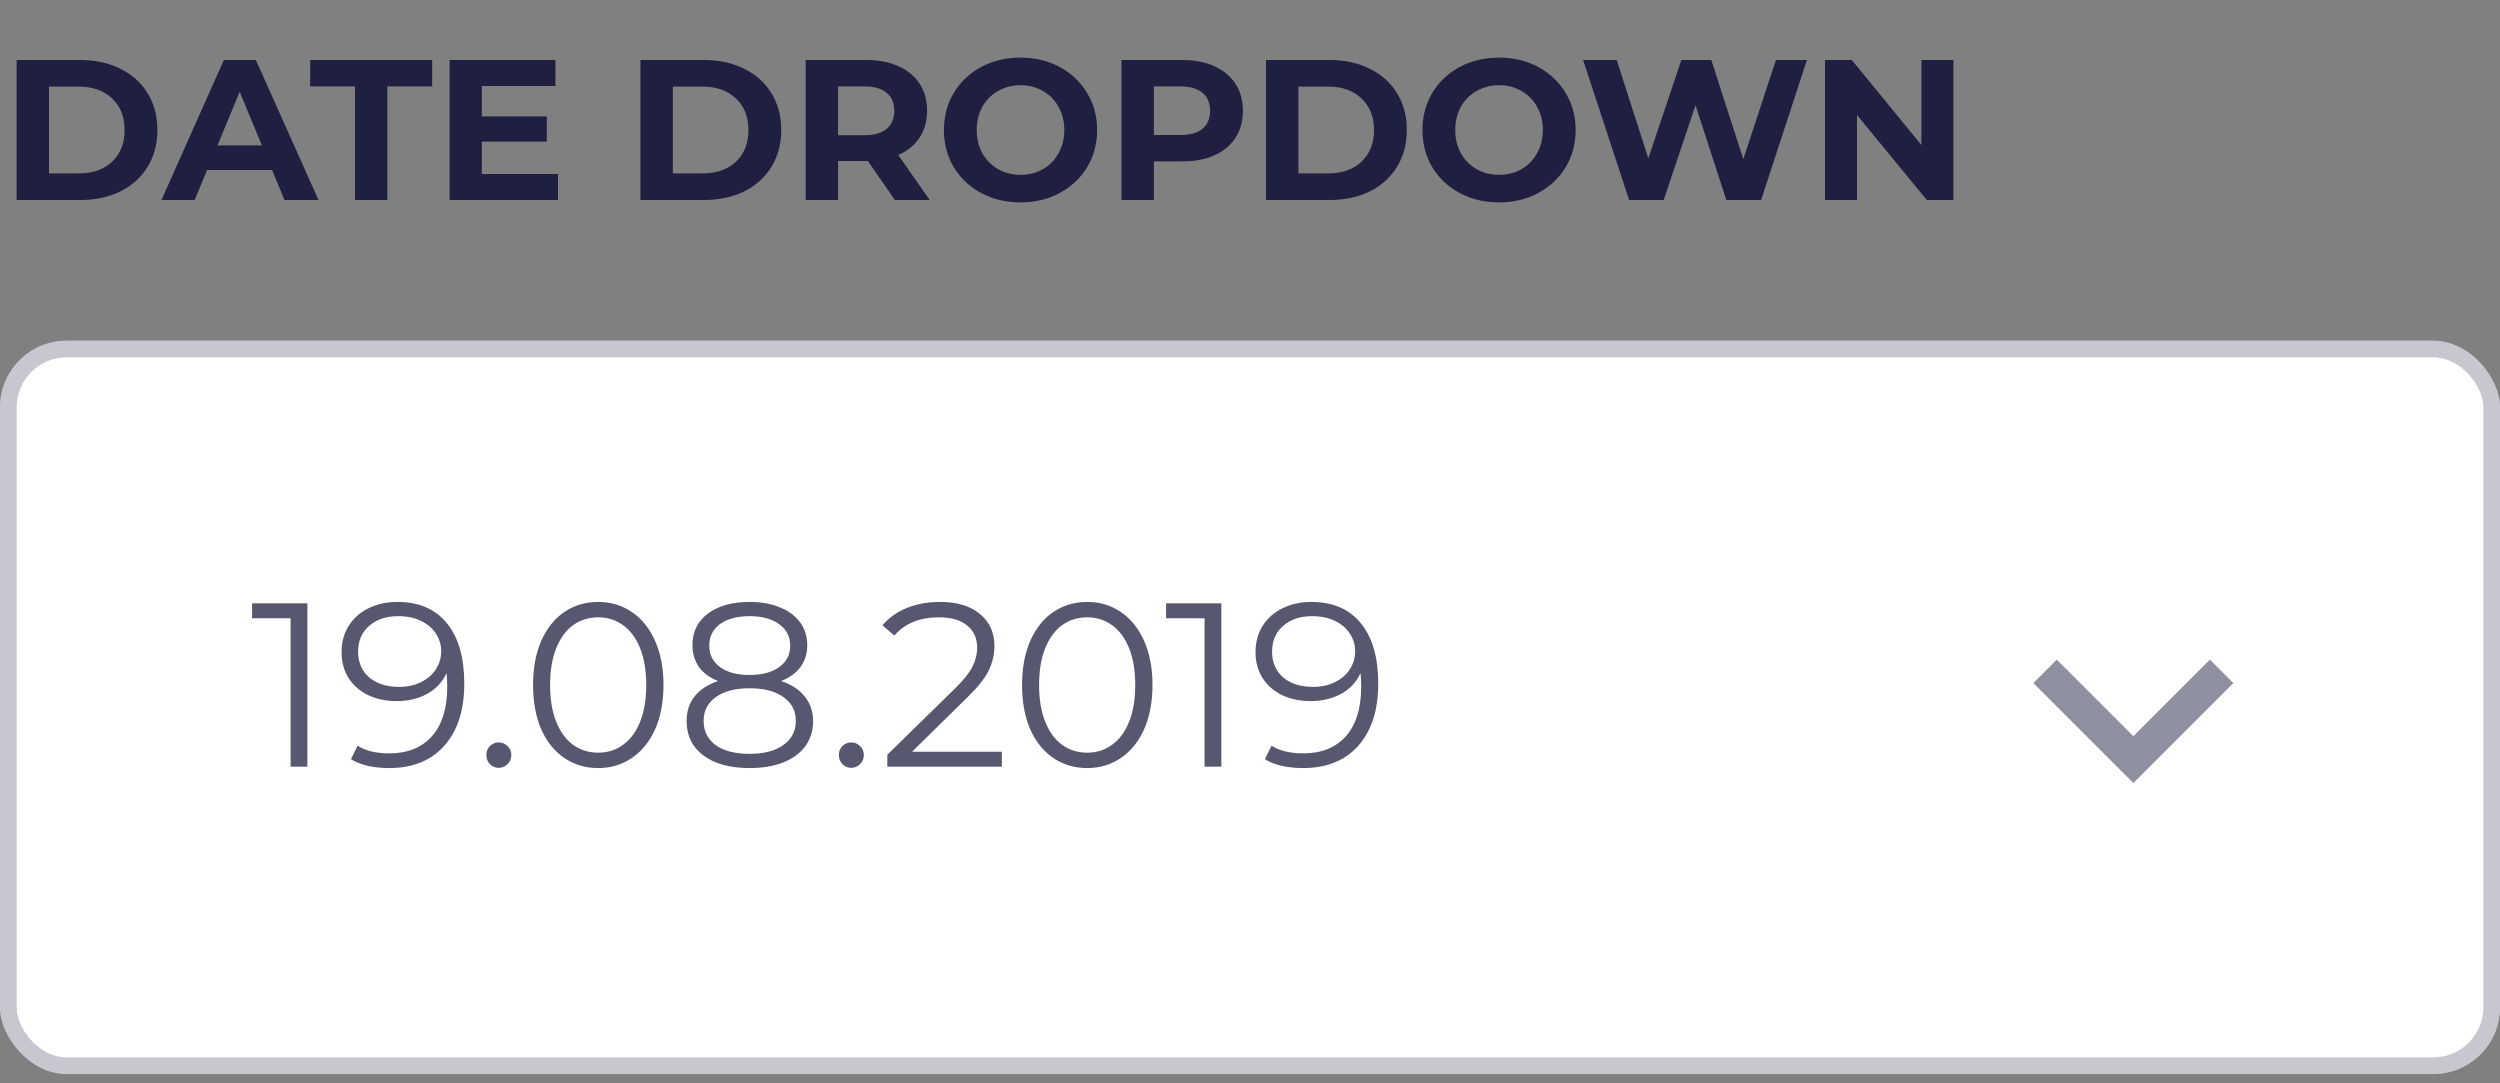 <svg width="150" height="65" viewBox="0 0 150 65" fill="none" xmlns="http://www.w3.org/2000/svg">
<rect x="0" y="0" width="150" height="65" fill="#808080" stroke="none"/>
<rect y="20.442" width="150" height="44" rx="4" fill="white"/>
<rect x="0.5" y="20.942" width="149" height="43" rx="3.5" stroke="#1F2041" stroke-opacity="0.25"/>
<path d="M0.996 3.6H4.812C5.724 3.6 6.528 3.776 7.224 4.128C7.928 4.472 8.472 4.96 8.856 5.592C9.248 6.224 9.444 6.96 9.444 7.8C9.444 8.64 9.248 9.376 8.856 10.008C8.472 10.64 7.928 11.132 7.224 11.484C6.528 11.828 5.724 12 4.812 12H0.996V3.6ZM4.716 10.404C5.556 10.404 6.224 10.172 6.72 9.708C7.224 9.236 7.476 8.6 7.476 7.8C7.476 7 7.224 6.368 6.72 5.904C6.224 5.432 5.556 5.196 4.716 5.196H2.94V10.404H4.716ZM16.325 10.2H12.425L11.681 12H9.689L13.433 3.6H15.353L19.109 12H17.069L16.325 10.2ZM15.713 8.724L14.381 5.508L13.049 8.724H15.713ZM21.299 5.184H18.61V3.6H25.93V5.184H23.242V12H21.299V5.184ZM33.48 10.44V12H26.977V3.6H33.325V5.16H28.909V6.984H32.809V8.496H28.909V10.44H33.48ZM38.426 3.6H42.242C43.154 3.6 43.958 3.776 44.654 4.128C45.358 4.472 45.902 4.96 46.286 5.592C46.678 6.224 46.874 6.96 46.874 7.8C46.874 8.64 46.678 9.376 46.286 10.008C45.902 10.64 45.358 11.132 44.654 11.484C43.958 11.828 43.154 12 42.242 12H38.426V3.6ZM42.146 10.404C42.986 10.404 43.654 10.172 44.15 9.708C44.654 9.236 44.906 8.6 44.906 7.8C44.906 7 44.654 6.368 44.15 5.904C43.654 5.432 42.986 5.196 42.146 5.196H40.37V10.404H42.146ZM53.692 12L52.072 9.66H51.976H50.284V12H48.34V3.6H51.976C52.72 3.6 53.364 3.724 53.908 3.972C54.46 4.22 54.884 4.572 55.18 5.028C55.476 5.484 55.624 6.024 55.624 6.648C55.624 7.272 55.472 7.812 55.168 8.268C54.872 8.716 54.448 9.06 53.896 9.3L55.78 12H53.692ZM53.656 6.648C53.656 6.176 53.504 5.816 53.2 5.568C52.896 5.312 52.452 5.184 51.868 5.184H50.284V8.112H51.868C52.452 8.112 52.896 7.984 53.2 7.728C53.504 7.472 53.656 7.112 53.656 6.648ZM61.232 12.144C60.36 12.144 59.572 11.956 58.868 11.58C58.172 11.204 57.624 10.688 57.224 10.032C56.832 9.368 56.636 8.624 56.636 7.8C56.636 6.976 56.832 6.236 57.224 5.58C57.624 4.916 58.172 4.396 58.868 4.02C59.572 3.644 60.36 3.456 61.232 3.456C62.104 3.456 62.888 3.644 63.584 4.02C64.28 4.396 64.828 4.916 65.228 5.58C65.628 6.236 65.828 6.976 65.828 7.8C65.828 8.624 65.628 9.368 65.228 10.032C64.828 10.688 64.28 11.204 63.584 11.58C62.888 11.956 62.104 12.144 61.232 12.144ZM61.232 10.488C61.728 10.488 62.176 10.376 62.576 10.152C62.976 9.92 63.288 9.6 63.512 9.192C63.744 8.784 63.86 8.32 63.86 7.8C63.86 7.28 63.744 6.816 63.512 6.408C63.288 6 62.976 5.684 62.576 5.46C62.176 5.228 61.728 5.112 61.232 5.112C60.736 5.112 60.288 5.228 59.888 5.46C59.488 5.684 59.172 6 58.94 6.408C58.716 6.816 58.604 7.28 58.604 7.8C58.604 8.32 58.716 8.784 58.94 9.192C59.172 9.6 59.488 9.92 59.888 10.152C60.288 10.376 60.736 10.488 61.232 10.488ZM70.925 3.6C71.669 3.6 72.313 3.724 72.857 3.972C73.409 4.22 73.833 4.572 74.129 5.028C74.425 5.484 74.573 6.024 74.573 6.648C74.573 7.264 74.425 7.804 74.129 8.268C73.833 8.724 73.409 9.076 72.857 9.324C72.313 9.564 71.669 9.684 70.925 9.684H69.233V12H67.289V3.6H70.925ZM70.817 8.1C71.401 8.1 71.845 7.976 72.149 7.728C72.453 7.472 72.605 7.112 72.605 6.648C72.605 6.176 72.453 5.816 72.149 5.568C71.845 5.312 71.401 5.184 70.817 5.184H69.233V8.1H70.817ZM75.961 3.6H79.777C80.689 3.6 81.493 3.776 82.189 4.128C82.893 4.472 83.437 4.96 83.821 5.592C84.213 6.224 84.409 6.96 84.409 7.8C84.409 8.64 84.213 9.376 83.821 10.008C83.437 10.64 82.893 11.132 82.189 11.484C81.493 11.828 80.689 12 79.777 12H75.961V3.6ZM79.681 10.404C80.521 10.404 81.189 10.172 81.685 9.708C82.189 9.236 82.441 8.6 82.441 7.8C82.441 7 82.189 6.368 81.685 5.904C81.189 5.432 80.521 5.196 79.681 5.196H77.905V10.404H79.681ZM89.943 12.144C89.071 12.144 88.283 11.956 87.579 11.58C86.883 11.204 86.335 10.688 85.935 10.032C85.543 9.368 85.347 8.624 85.347 7.8C85.347 6.976 85.543 6.236 85.935 5.58C86.335 4.916 86.883 4.396 87.579 4.02C88.283 3.644 89.071 3.456 89.943 3.456C90.815 3.456 91.599 3.644 92.295 4.02C92.991 4.396 93.539 4.916 93.939 5.58C94.339 6.236 94.539 6.976 94.539 7.8C94.539 8.624 94.339 9.368 93.939 10.032C93.539 10.688 92.991 11.204 92.295 11.58C91.599 11.956 90.815 12.144 89.943 12.144ZM89.943 10.488C90.439 10.488 90.887 10.376 91.287 10.152C91.687 9.92 91.999 9.6 92.223 9.192C92.455 8.784 92.571 8.32 92.571 7.8C92.571 7.28 92.455 6.816 92.223 6.408C91.999 6 91.687 5.684 91.287 5.46C90.887 5.228 90.439 5.112 89.943 5.112C89.447 5.112 88.999 5.228 88.599 5.46C88.199 5.684 87.883 6 87.651 6.408C87.427 6.816 87.315 7.28 87.315 7.8C87.315 8.32 87.427 8.784 87.651 9.192C87.883 9.6 88.199 9.92 88.599 10.152C88.999 10.376 89.447 10.488 89.943 10.488ZM108.415 3.6L105.667 12H103.579L101.731 6.312L99.823 12H97.747L94.987 3.6H97.003L98.899 9.504L100.879 3.6H102.679L104.599 9.552L106.555 3.6H108.415ZM117.204 3.6V12H115.608L111.42 6.9V12H109.5V3.6H111.108L115.284 8.7V3.6H117.204Z" fill="#1F2041"/>
<path d="M18.444 36.2V46H17.436V37.096H15.126V36.2H18.444ZM23.839 36.116C25.136 36.116 26.13 36.545 26.821 37.404C27.511 38.253 27.857 39.457 27.857 41.016C27.857 42.108 27.67 43.032 27.297 43.788C26.923 44.544 26.401 45.118 25.729 45.51C25.057 45.893 24.273 46.084 23.377 46.084C22.406 46.084 21.631 45.907 21.053 45.552L21.459 44.74C21.925 45.048 22.56 45.202 23.363 45.202C24.445 45.202 25.295 44.861 25.911 44.18C26.527 43.489 26.835 42.491 26.835 41.184C26.835 40.941 26.821 40.675 26.793 40.386C26.55 40.918 26.163 41.333 25.631 41.632C25.099 41.921 24.487 42.066 23.797 42.066C23.153 42.066 22.579 41.945 22.075 41.702C21.58 41.459 21.193 41.119 20.913 40.68C20.633 40.232 20.493 39.714 20.493 39.126C20.493 38.529 20.637 38.001 20.927 37.544C21.216 37.087 21.613 36.737 22.117 36.494C22.63 36.242 23.204 36.116 23.839 36.116ZM23.951 41.212C24.445 41.212 24.879 41.119 25.253 40.932C25.635 40.745 25.934 40.489 26.149 40.162C26.363 39.835 26.471 39.471 26.471 39.07C26.471 38.697 26.368 38.351 26.163 38.034C25.967 37.717 25.673 37.46 25.281 37.264C24.889 37.068 24.422 36.97 23.881 36.97C23.171 36.97 22.593 37.166 22.145 37.558C21.706 37.941 21.487 38.454 21.487 39.098C21.487 39.742 21.706 40.255 22.145 40.638C22.593 41.021 23.195 41.212 23.951 41.212ZM29.924 46.07C29.718 46.07 29.541 45.995 29.392 45.846C29.252 45.697 29.181 45.515 29.181 45.3C29.181 45.085 29.252 44.908 29.392 44.768C29.541 44.619 29.718 44.544 29.924 44.544C30.129 44.544 30.306 44.619 30.456 44.768C30.605 44.908 30.68 45.085 30.68 45.3C30.68 45.515 30.605 45.697 30.456 45.846C30.306 45.995 30.129 46.07 29.924 46.07ZM35.89 46.084C35.134 46.084 34.457 45.883 33.86 45.482C33.272 45.081 32.81 44.507 32.474 43.76C32.147 43.004 31.984 42.117 31.984 41.1C31.984 40.083 32.147 39.201 32.474 38.454C32.81 37.698 33.272 37.119 33.86 36.718C34.457 36.317 35.134 36.116 35.89 36.116C36.646 36.116 37.318 36.317 37.906 36.718C38.503 37.119 38.97 37.698 39.306 38.454C39.642 39.201 39.81 40.083 39.81 41.1C39.81 42.117 39.642 43.004 39.306 43.76C38.97 44.507 38.503 45.081 37.906 45.482C37.318 45.883 36.646 46.084 35.89 46.084ZM35.89 45.16C36.459 45.16 36.959 45.001 37.388 44.684C37.827 44.367 38.167 43.905 38.41 43.298C38.653 42.691 38.774 41.959 38.774 41.1C38.774 40.241 38.653 39.509 38.41 38.902C38.167 38.295 37.827 37.833 37.388 37.516C36.959 37.199 36.459 37.04 35.89 37.04C35.321 37.04 34.816 37.199 34.378 37.516C33.949 37.833 33.612 38.295 33.37 38.902C33.127 39.509 33.006 40.241 33.006 41.1C33.006 41.959 33.127 42.691 33.37 43.298C33.612 43.905 33.949 44.367 34.378 44.684C34.816 45.001 35.321 45.16 35.89 45.16ZM46.867 40.862C47.483 41.067 47.955 41.375 48.281 41.786C48.617 42.197 48.785 42.691 48.785 43.27C48.785 43.839 48.631 44.339 48.323 44.768C48.015 45.188 47.572 45.515 46.993 45.748C46.424 45.972 45.752 46.084 44.977 46.084C43.801 46.084 42.877 45.832 42.205 45.328C41.533 44.824 41.197 44.138 41.197 43.27C41.197 42.682 41.356 42.187 41.673 41.786C42 41.375 42.471 41.067 43.087 40.862C42.583 40.666 42.201 40.386 41.939 40.022C41.678 39.649 41.547 39.21 41.547 38.706C41.547 37.913 41.855 37.283 42.471 36.816C43.097 36.349 43.932 36.116 44.977 36.116C45.668 36.116 46.27 36.223 46.783 36.438C47.306 36.643 47.712 36.942 48.001 37.334C48.291 37.726 48.435 38.183 48.435 38.706C48.435 39.21 48.3 39.649 48.029 40.022C47.759 40.386 47.371 40.666 46.867 40.862ZM42.555 38.734C42.555 39.275 42.77 39.705 43.199 40.022C43.629 40.339 44.221 40.498 44.977 40.498C45.733 40.498 46.326 40.339 46.755 40.022C47.194 39.705 47.413 39.28 47.413 38.748C47.413 38.197 47.189 37.763 46.741 37.446C46.303 37.129 45.715 36.97 44.977 36.97C44.231 36.97 43.638 37.129 43.199 37.446C42.77 37.763 42.555 38.193 42.555 38.734ZM44.977 45.23C45.845 45.23 46.522 45.053 47.007 44.698C47.502 44.343 47.749 43.863 47.749 43.256C47.749 42.649 47.502 42.173 47.007 41.828C46.522 41.473 45.845 41.296 44.977 41.296C44.119 41.296 43.442 41.473 42.947 41.828C42.462 42.173 42.219 42.649 42.219 43.256C42.219 43.872 42.462 44.357 42.947 44.712C43.433 45.057 44.109 45.23 44.977 45.23ZM51.074 46.07C50.868 46.07 50.691 45.995 50.542 45.846C50.402 45.697 50.332 45.515 50.332 45.3C50.332 45.085 50.402 44.908 50.542 44.768C50.691 44.619 50.868 44.544 51.074 44.544C51.279 44.544 51.456 44.619 51.606 44.768C51.755 44.908 51.83 45.085 51.83 45.3C51.83 45.515 51.755 45.697 51.606 45.846C51.456 45.995 51.279 46.07 51.074 46.07ZM60.113 45.104V46H53.239V45.286L57.313 41.296C57.827 40.792 58.172 40.358 58.349 39.994C58.536 39.621 58.629 39.247 58.629 38.874C58.629 38.295 58.429 37.847 58.027 37.53C57.635 37.203 57.071 37.04 56.333 37.04C55.185 37.04 54.294 37.404 53.659 38.132L52.945 37.516C53.328 37.068 53.813 36.723 54.401 36.48C54.999 36.237 55.671 36.116 56.417 36.116C57.416 36.116 58.205 36.354 58.783 36.83C59.371 37.297 59.665 37.941 59.665 38.762C59.665 39.266 59.553 39.751 59.329 40.218C59.105 40.685 58.681 41.221 58.055 41.828L54.723 45.104H60.113ZM65.23 46.084C64.474 46.084 63.797 45.883 63.2 45.482C62.612 45.081 62.15 44.507 61.814 43.76C61.487 43.004 61.324 42.117 61.324 41.1C61.324 40.083 61.487 39.201 61.814 38.454C62.15 37.698 62.612 37.119 63.2 36.718C63.797 36.317 64.474 36.116 65.23 36.116C65.986 36.116 66.658 36.317 67.246 36.718C67.843 37.119 68.31 37.698 68.646 38.454C68.982 39.201 69.15 40.083 69.15 41.1C69.15 42.117 68.982 43.004 68.646 43.76C68.31 44.507 67.843 45.081 67.246 45.482C66.658 45.883 65.986 46.084 65.23 46.084ZM65.23 45.16C65.799 45.16 66.298 45.001 66.728 44.684C67.166 44.367 67.507 43.905 67.75 43.298C67.992 42.691 68.114 41.959 68.114 41.1C68.114 40.241 67.992 39.509 67.75 38.902C67.507 38.295 67.166 37.833 66.728 37.516C66.298 37.199 65.799 37.04 65.23 37.04C64.66 37.04 64.156 37.199 63.718 37.516C63.288 37.833 62.952 38.295 62.71 38.902C62.467 39.509 62.346 40.241 62.346 41.1C62.346 41.959 62.467 42.691 62.71 43.298C62.952 43.905 63.288 44.367 63.718 44.684C64.156 45.001 64.66 45.16 65.23 45.16ZM73.282 36.2V46H72.274V37.096H69.964V36.2H73.282ZM78.677 36.116C79.974 36.116 80.968 36.545 81.659 37.404C82.349 38.253 82.695 39.457 82.695 41.016C82.695 42.108 82.508 43.032 82.135 43.788C81.761 44.544 81.239 45.118 80.567 45.51C79.894 45.893 79.111 46.084 78.215 46.084C77.244 46.084 76.469 45.907 75.891 45.552L76.296 44.74C76.763 45.048 77.398 45.202 78.201 45.202C79.283 45.202 80.132 44.861 80.749 44.18C81.365 43.489 81.672 42.491 81.672 41.184C81.672 40.941 81.659 40.675 81.63 40.386C81.388 40.918 81.001 41.333 80.469 41.632C79.936 41.921 79.325 42.066 78.635 42.066C77.99 42.066 77.416 41.945 76.912 41.702C76.418 41.459 76.031 41.119 75.751 40.68C75.471 40.232 75.331 39.714 75.331 39.126C75.331 38.529 75.475 38.001 75.764 37.544C76.054 37.087 76.451 36.737 76.954 36.494C77.468 36.242 78.042 36.116 78.677 36.116ZM78.788 41.212C79.283 41.212 79.717 41.119 80.091 40.932C80.473 40.745 80.772 40.489 80.987 40.162C81.201 39.835 81.308 39.471 81.308 39.07C81.308 38.697 81.206 38.351 81.001 38.034C80.805 37.717 80.51 37.46 80.118 37.264C79.727 37.068 79.26 36.97 78.719 36.97C78.009 36.97 77.43 37.166 76.983 37.558C76.544 37.941 76.325 38.454 76.325 39.098C76.325 39.742 76.544 40.255 76.983 40.638C77.43 41.021 78.032 41.212 78.788 41.212Z" fill="#1F2041" fill-opacity="0.75"/>
<path d="M132.594 39.578L134 40.984L128 46.984L122 40.984L123.406 39.578L128 44.172L132.594 39.578Z" fill="#1F2041" fill-opacity="0.5"/>
</svg>
